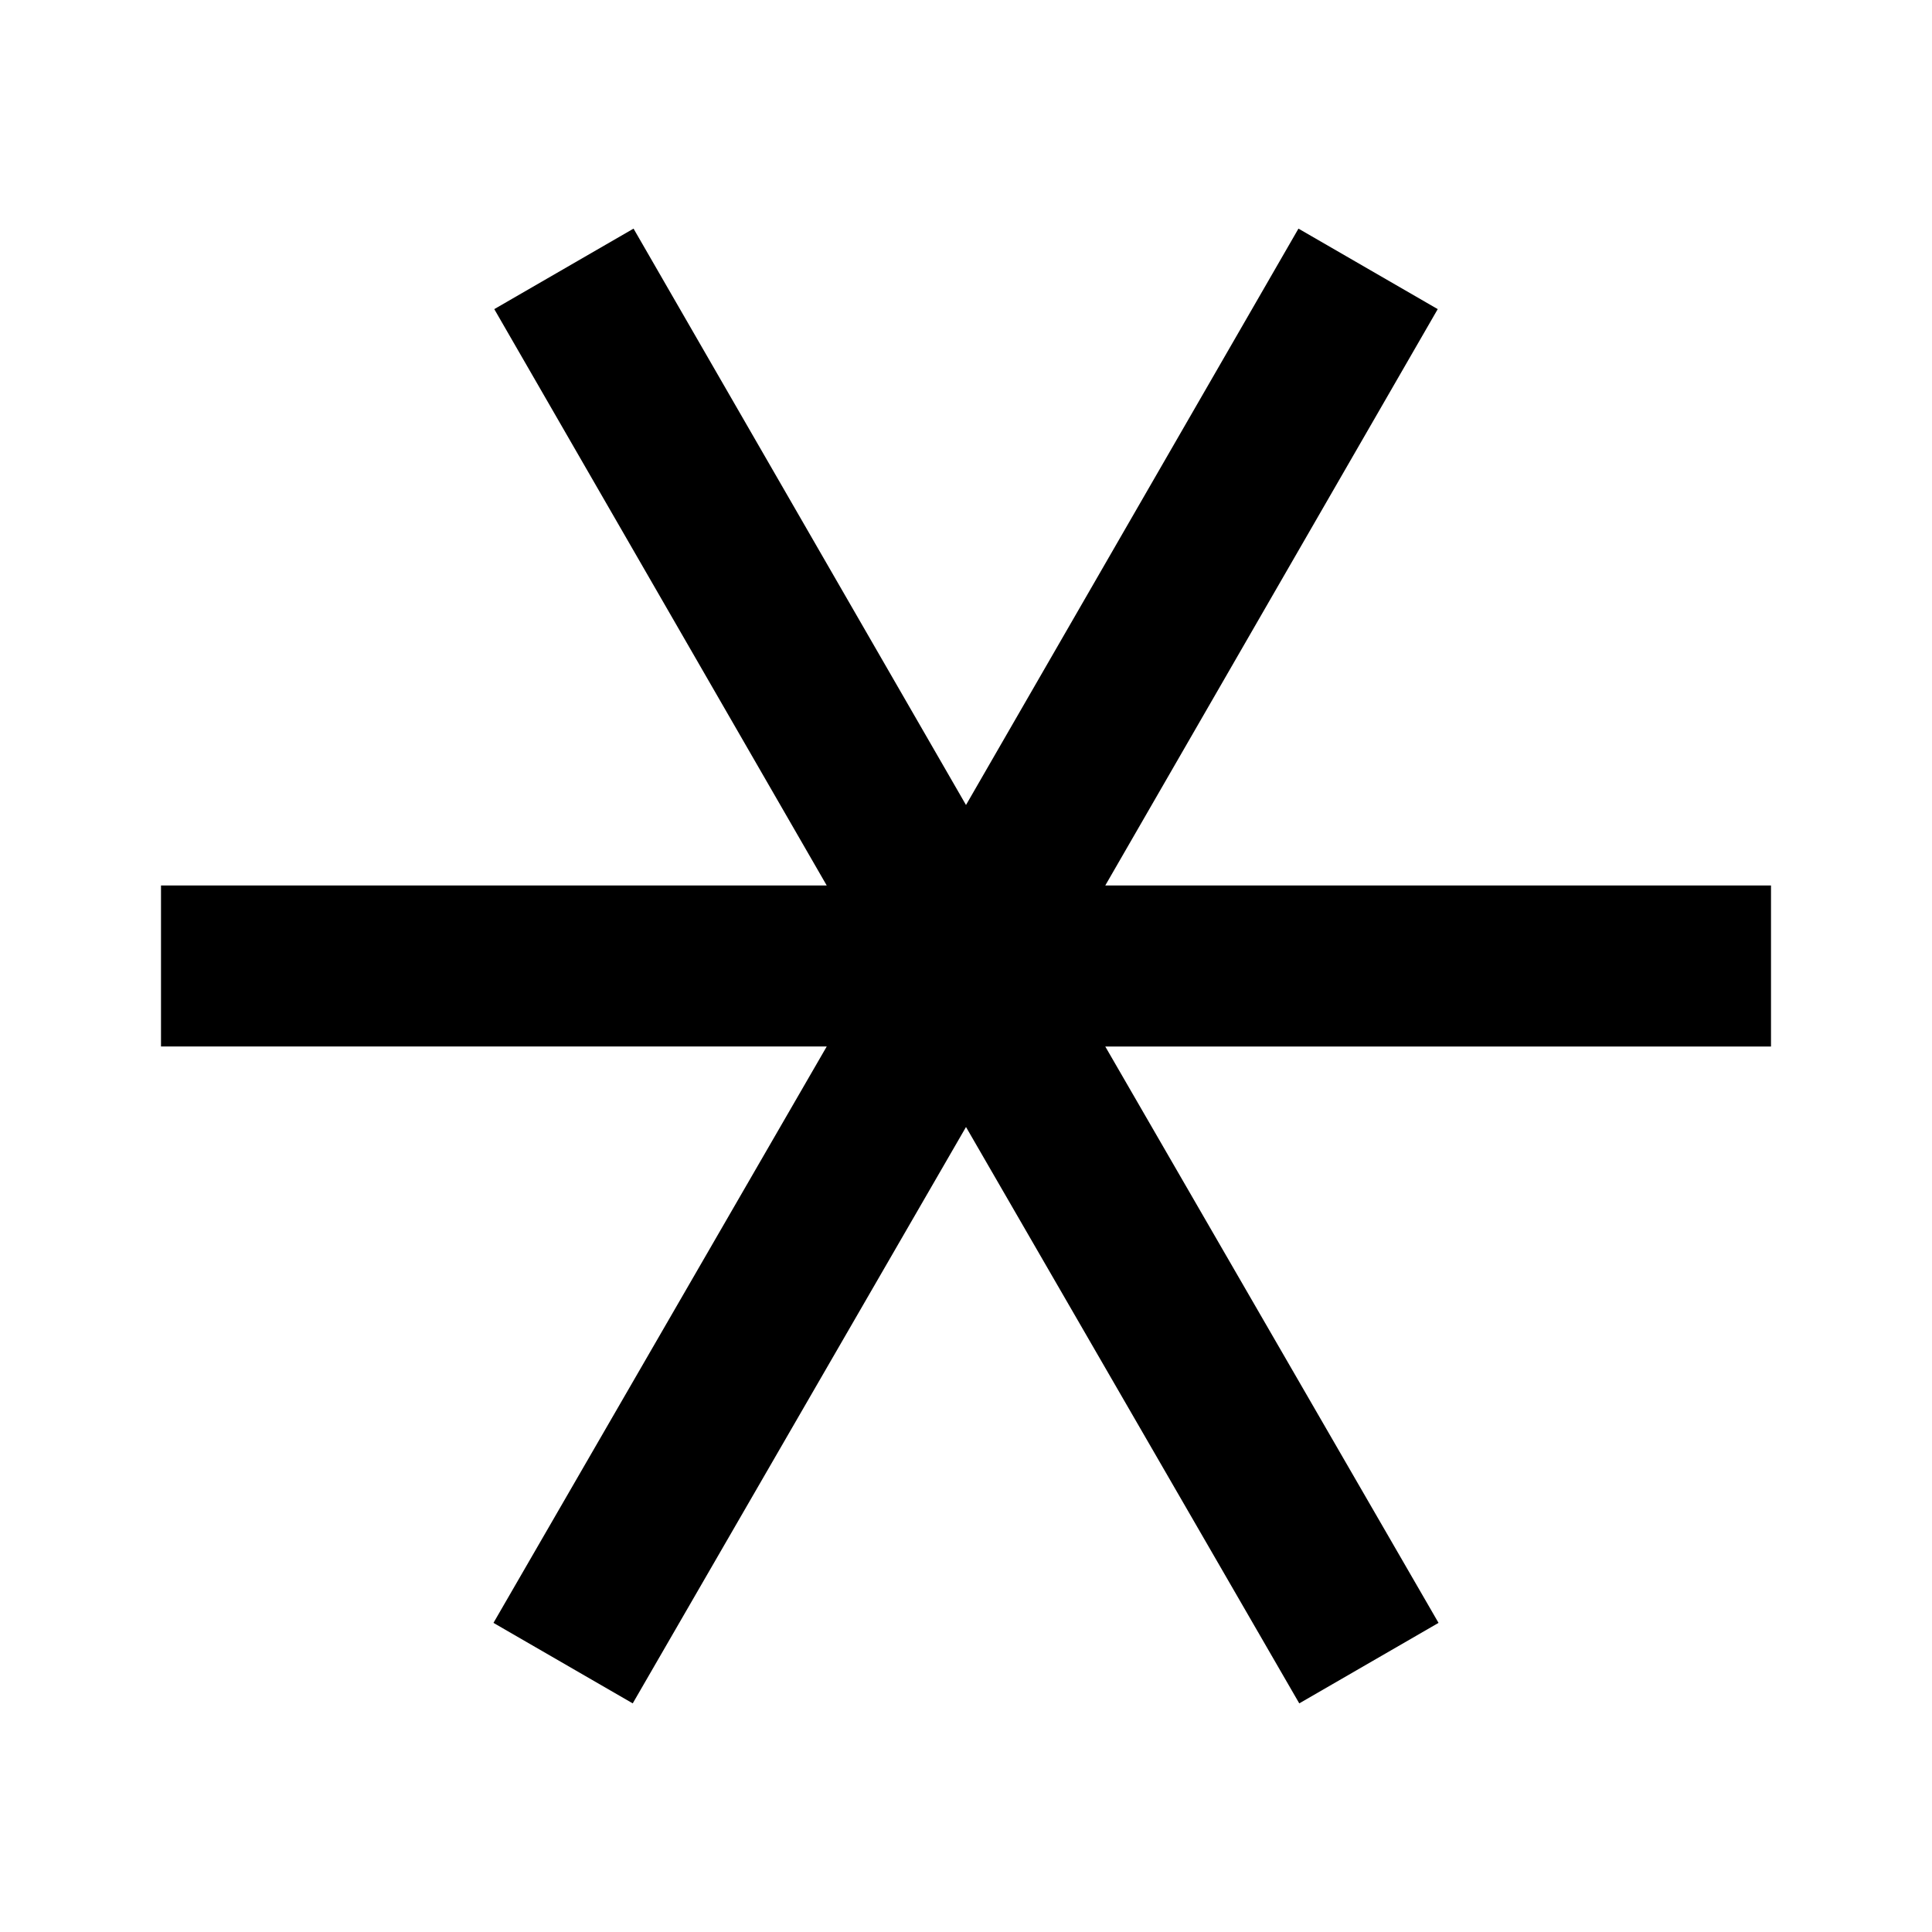 <svg xmlns="http://www.w3.org/2000/svg" viewBox="0 0 24 24"><title>_</title><path d="M22,11H13.73l4.13-7.16-1.73-1L12,10,7.87,2.84l-1.73,1L10.27,11H2v2h8.27L6.13,20.16l1.73,1L12,14l4.14,7.16,1.73-1L13.73,13H22V11Z"/></svg>